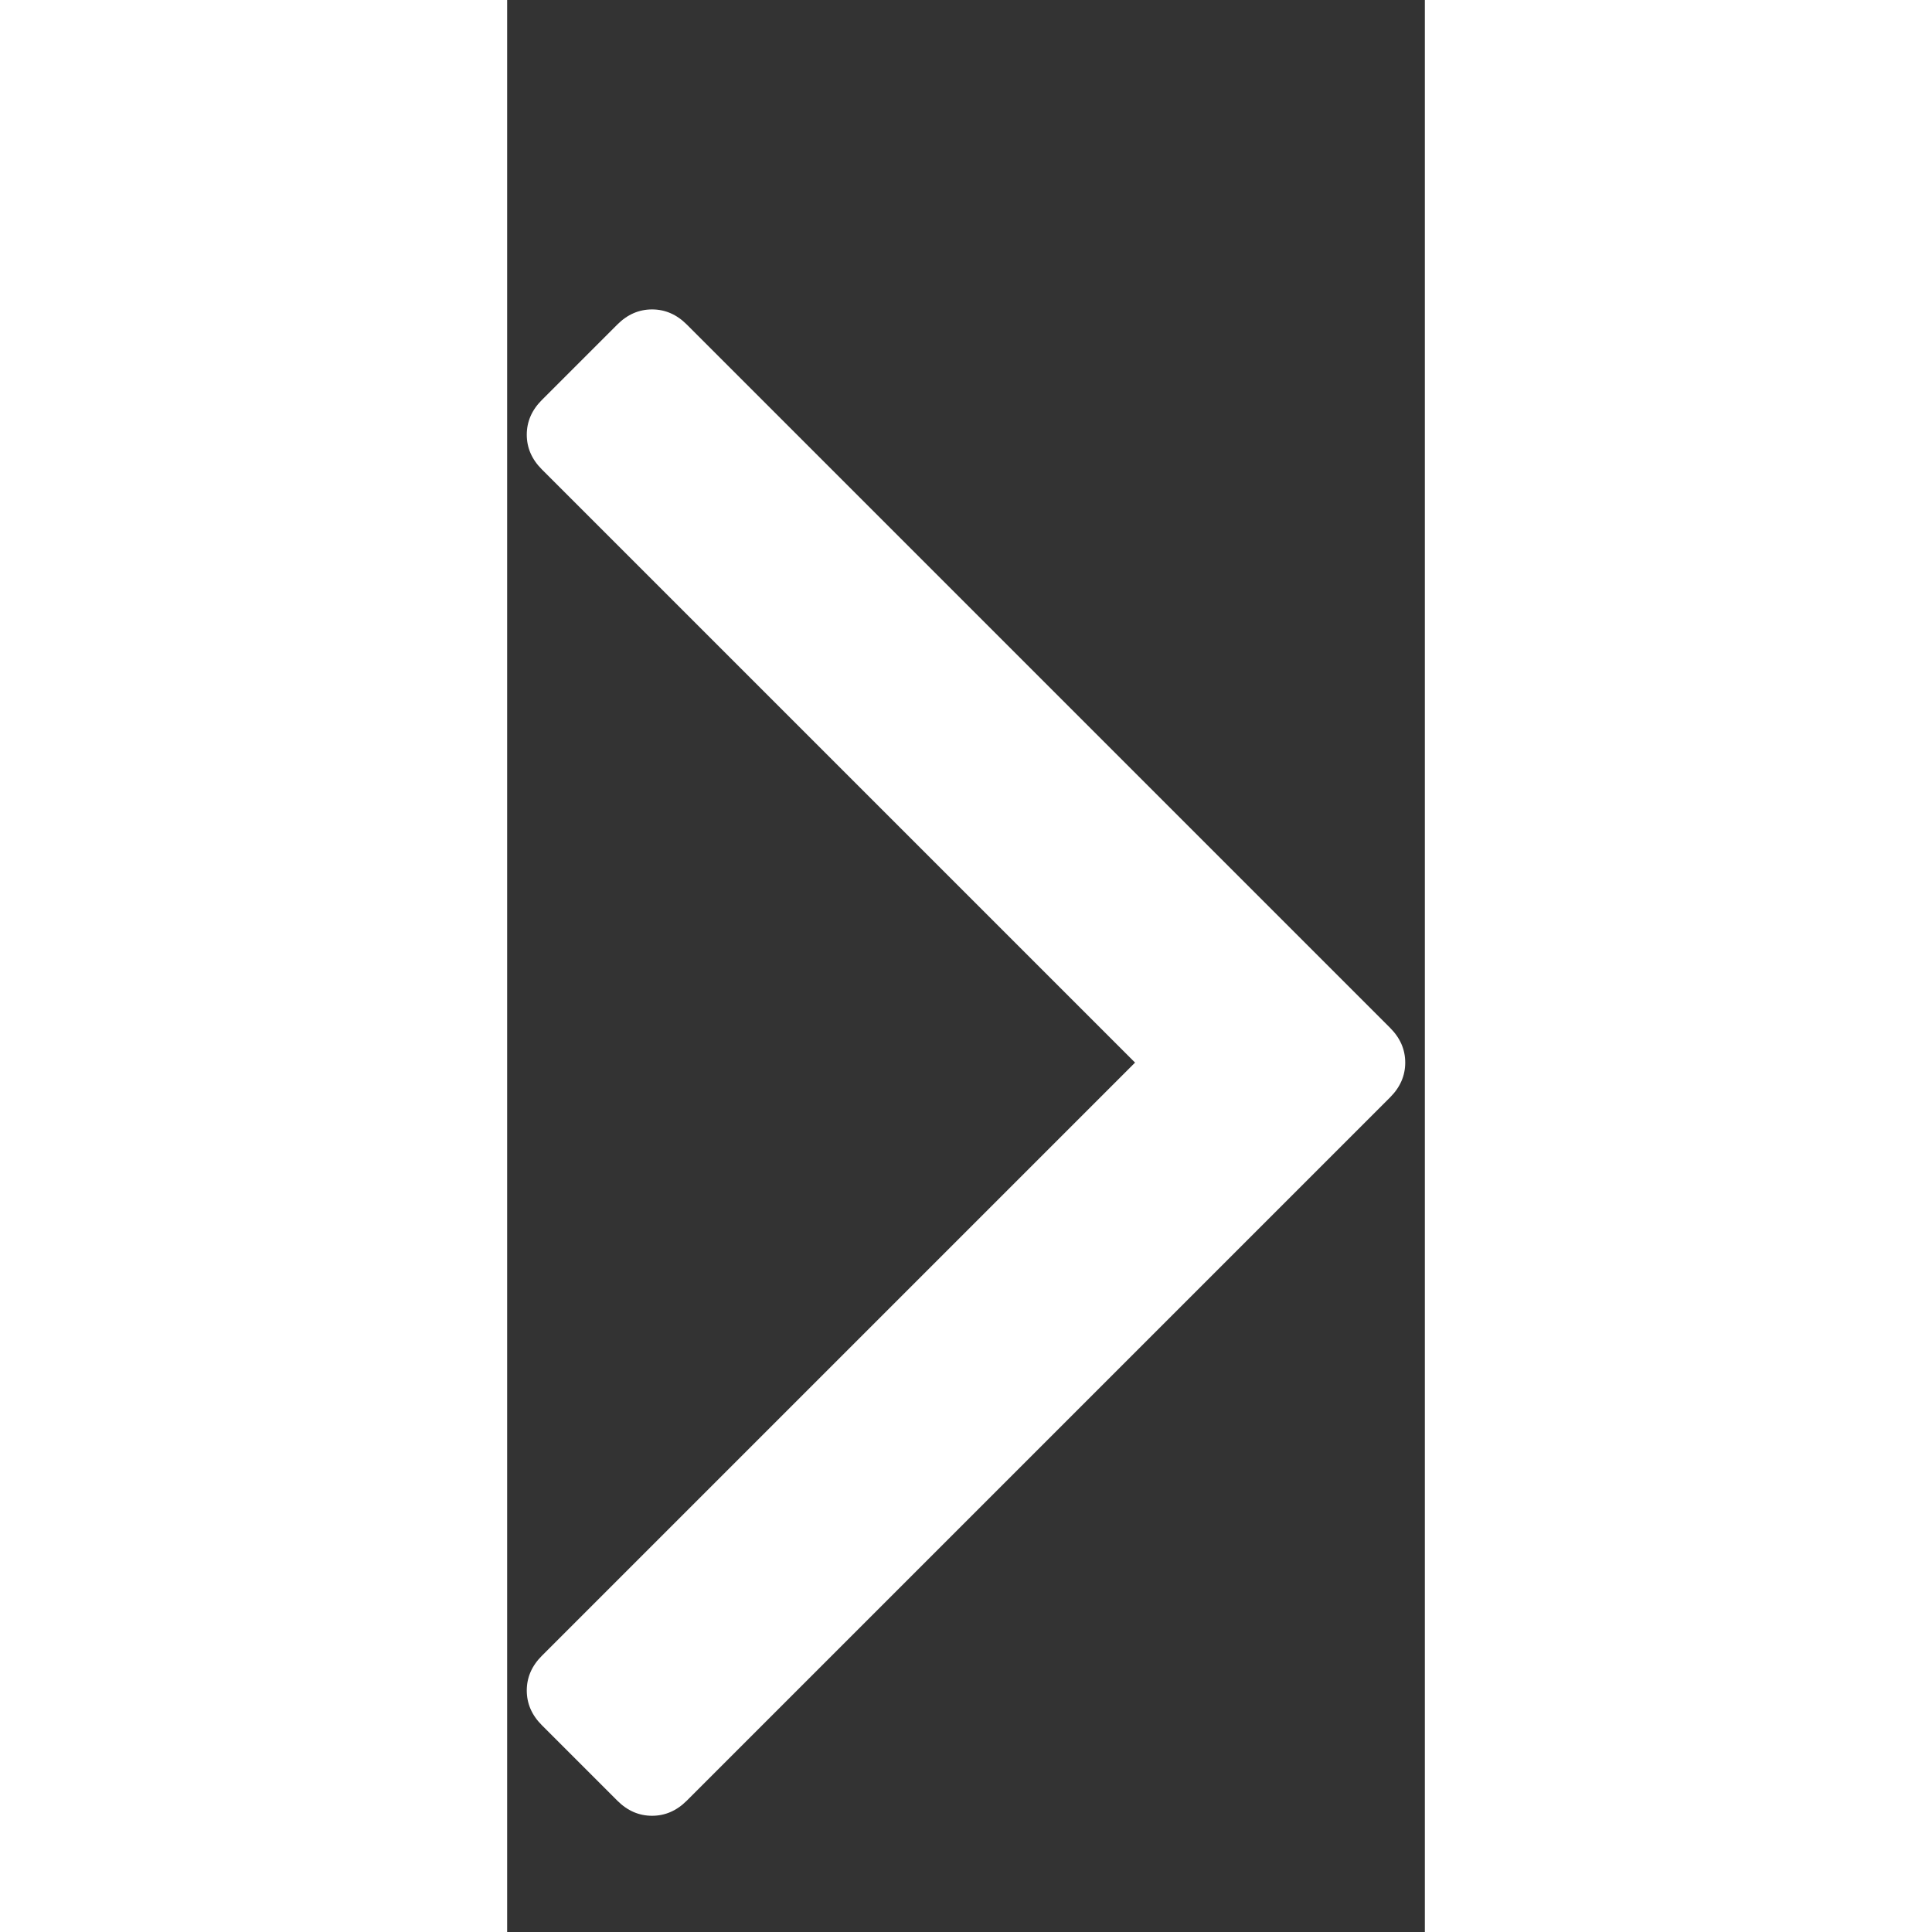 <svg xmlns="http://www.w3.org/2000/svg" width="512" height="512" viewBox="0 0 608 1280"><rect x="0" y="0" width="608" height="1280" fill="#333333" stroke="none"/><g transform="translate(608 0) scale(-1 1)"><path fill="white" d="M595 288q0 13-10 23L192 704l393 393q10 10 10 23t-10 23l-50 50q-10 10-23 10t-23-10L23 727q-10-10-10-23t10-23l466-466q10-10 23-10t23 10l50 50q10 10 10 23z"/></g></svg>
